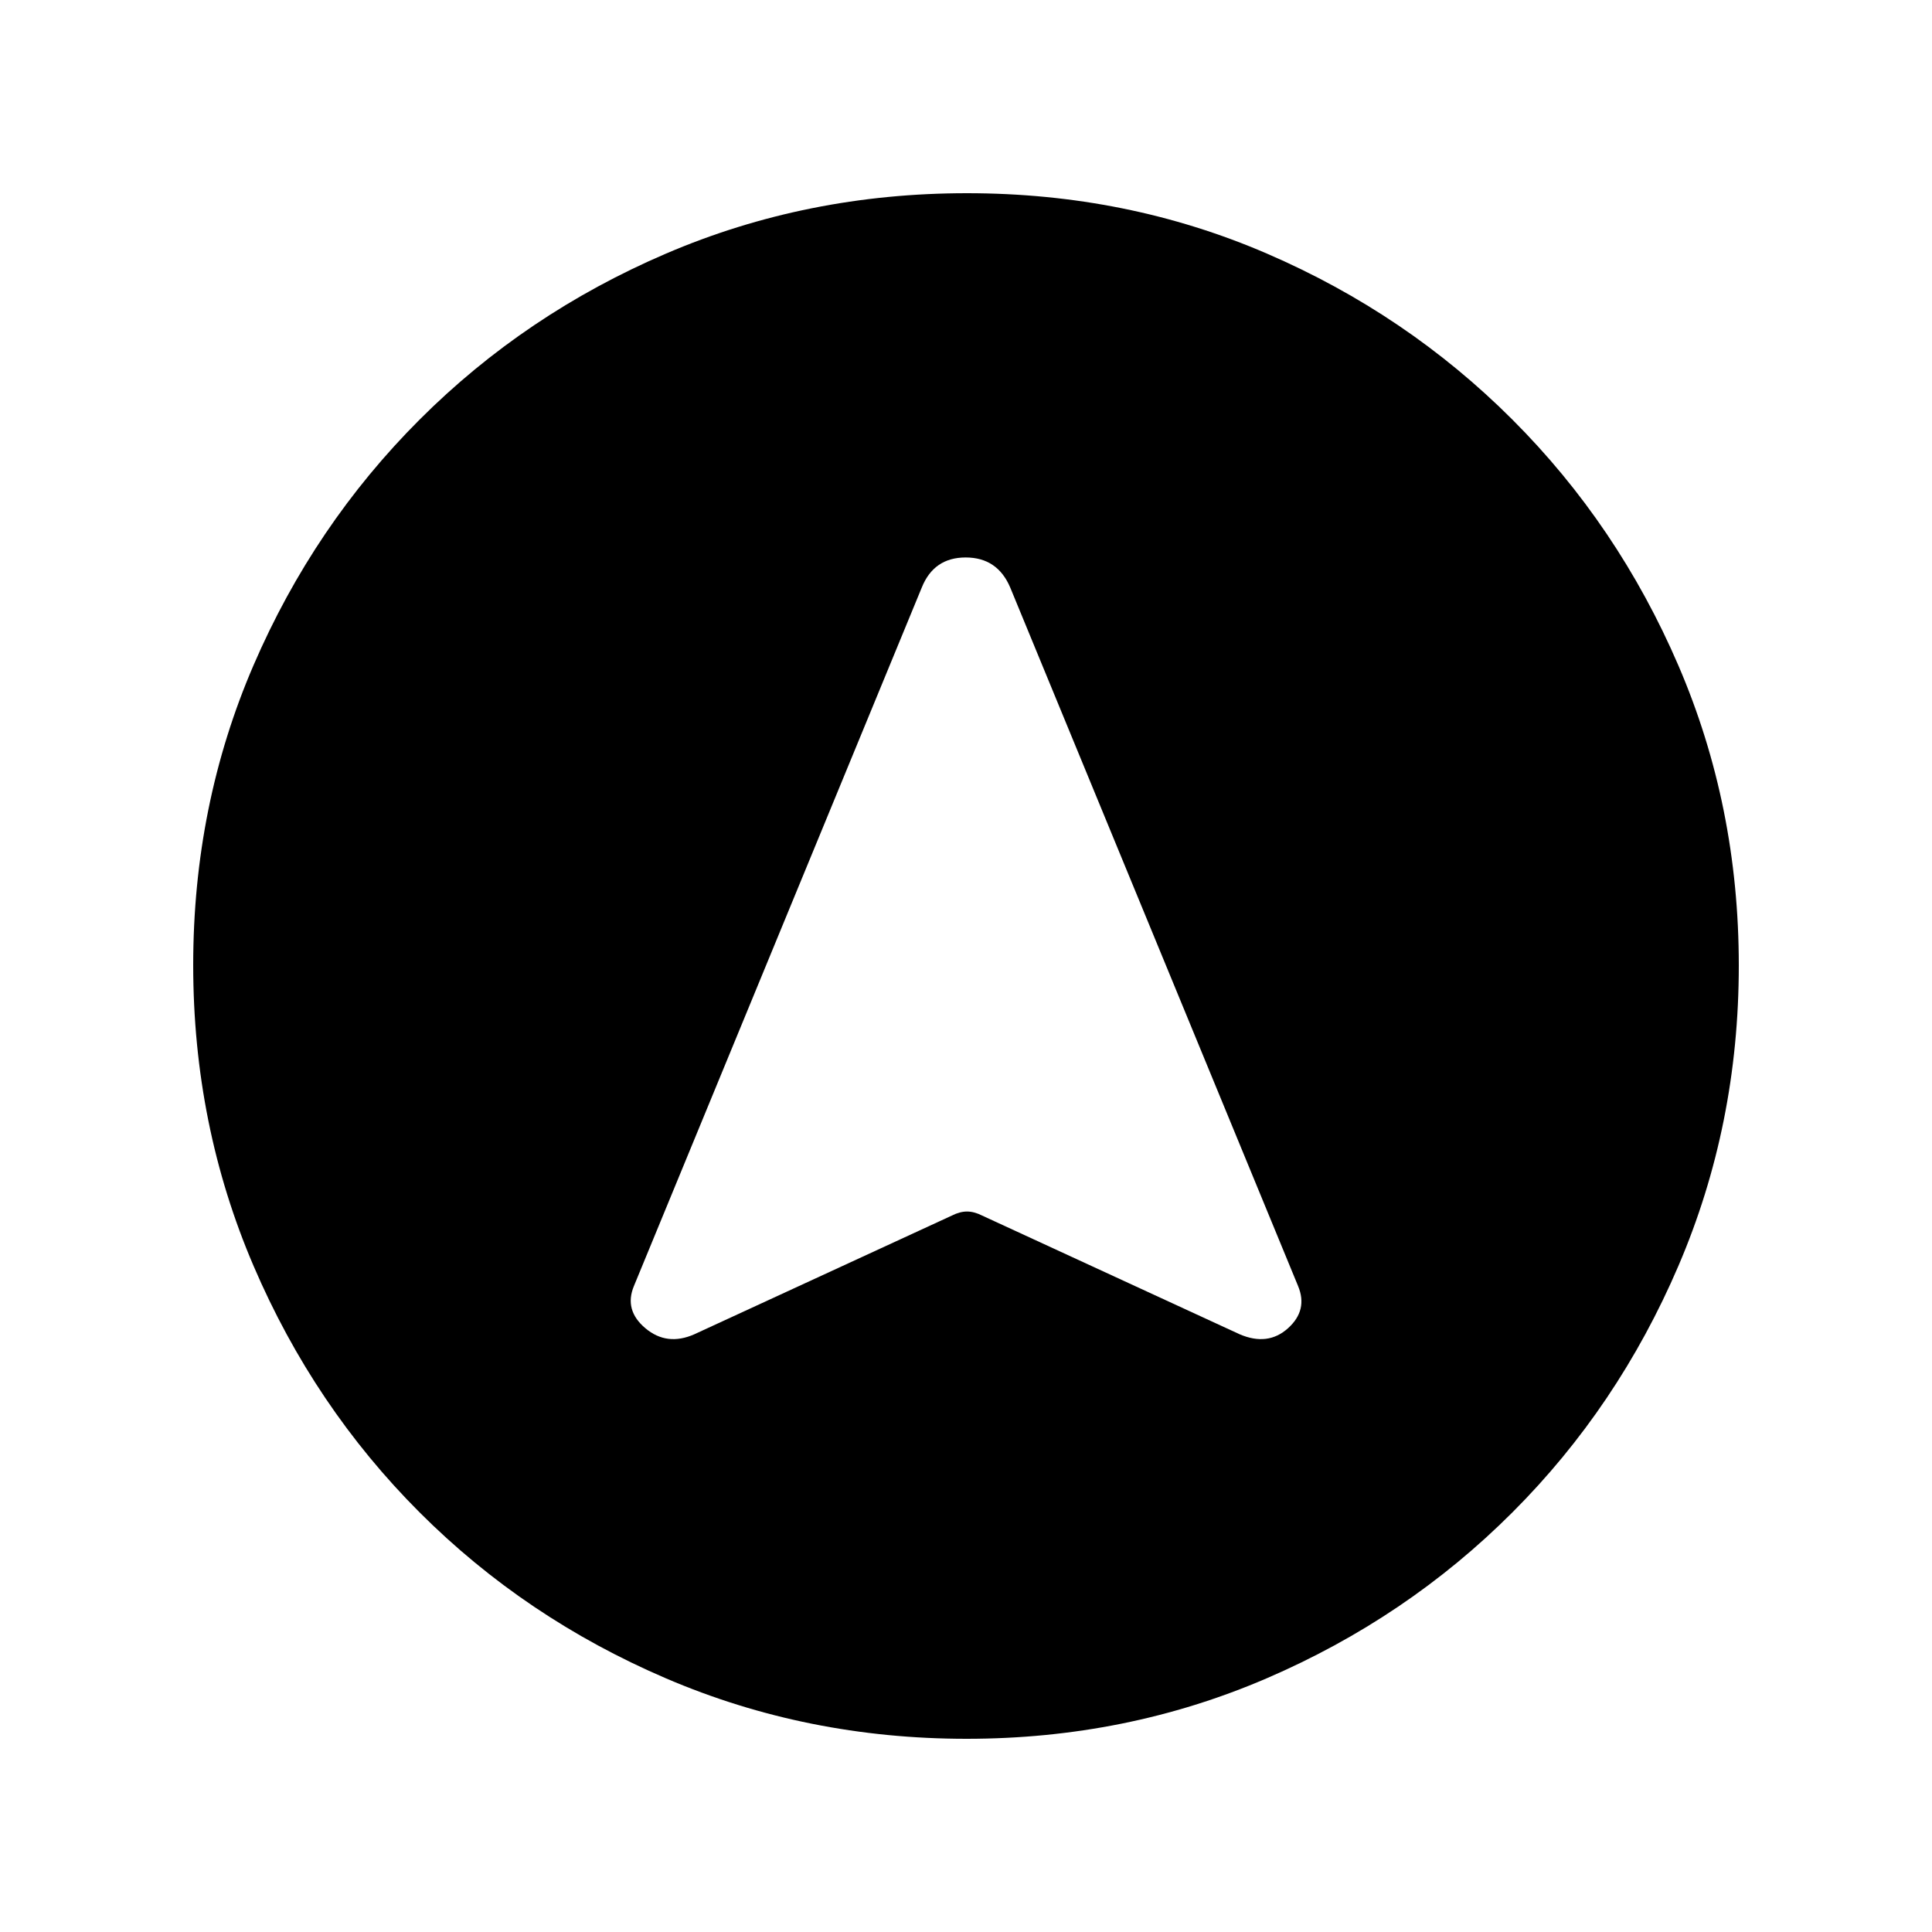 <svg xmlns="http://www.w3.org/2000/svg" height="20" viewBox="0 -960 960 960" width="20"><path d="M480.276-96Q401-96 331-126q-70-30-122.5-82.5T126-330.958q-30-69.959-30-149.5Q96-560 126-629.5t82.5-122Q261-804 330.958-834q69.959-30 149.5-30Q560-864 629.5-834t122 82.5Q804-699 834-629.276q30 69.725 30 149Q864-401 834-331q-30 70-82.5 122.5T629.276-126q-69.725 30-149 30ZM345-297l128-59q3.947-2 7.5-2t7.5 2l128 59q14 6 24-3t5-21L502-668q-6.333-15-22.167-15Q464-683 458-668L315-321q-5 12 5.694 21 10.695 9 24.306 3Z"/></svg>